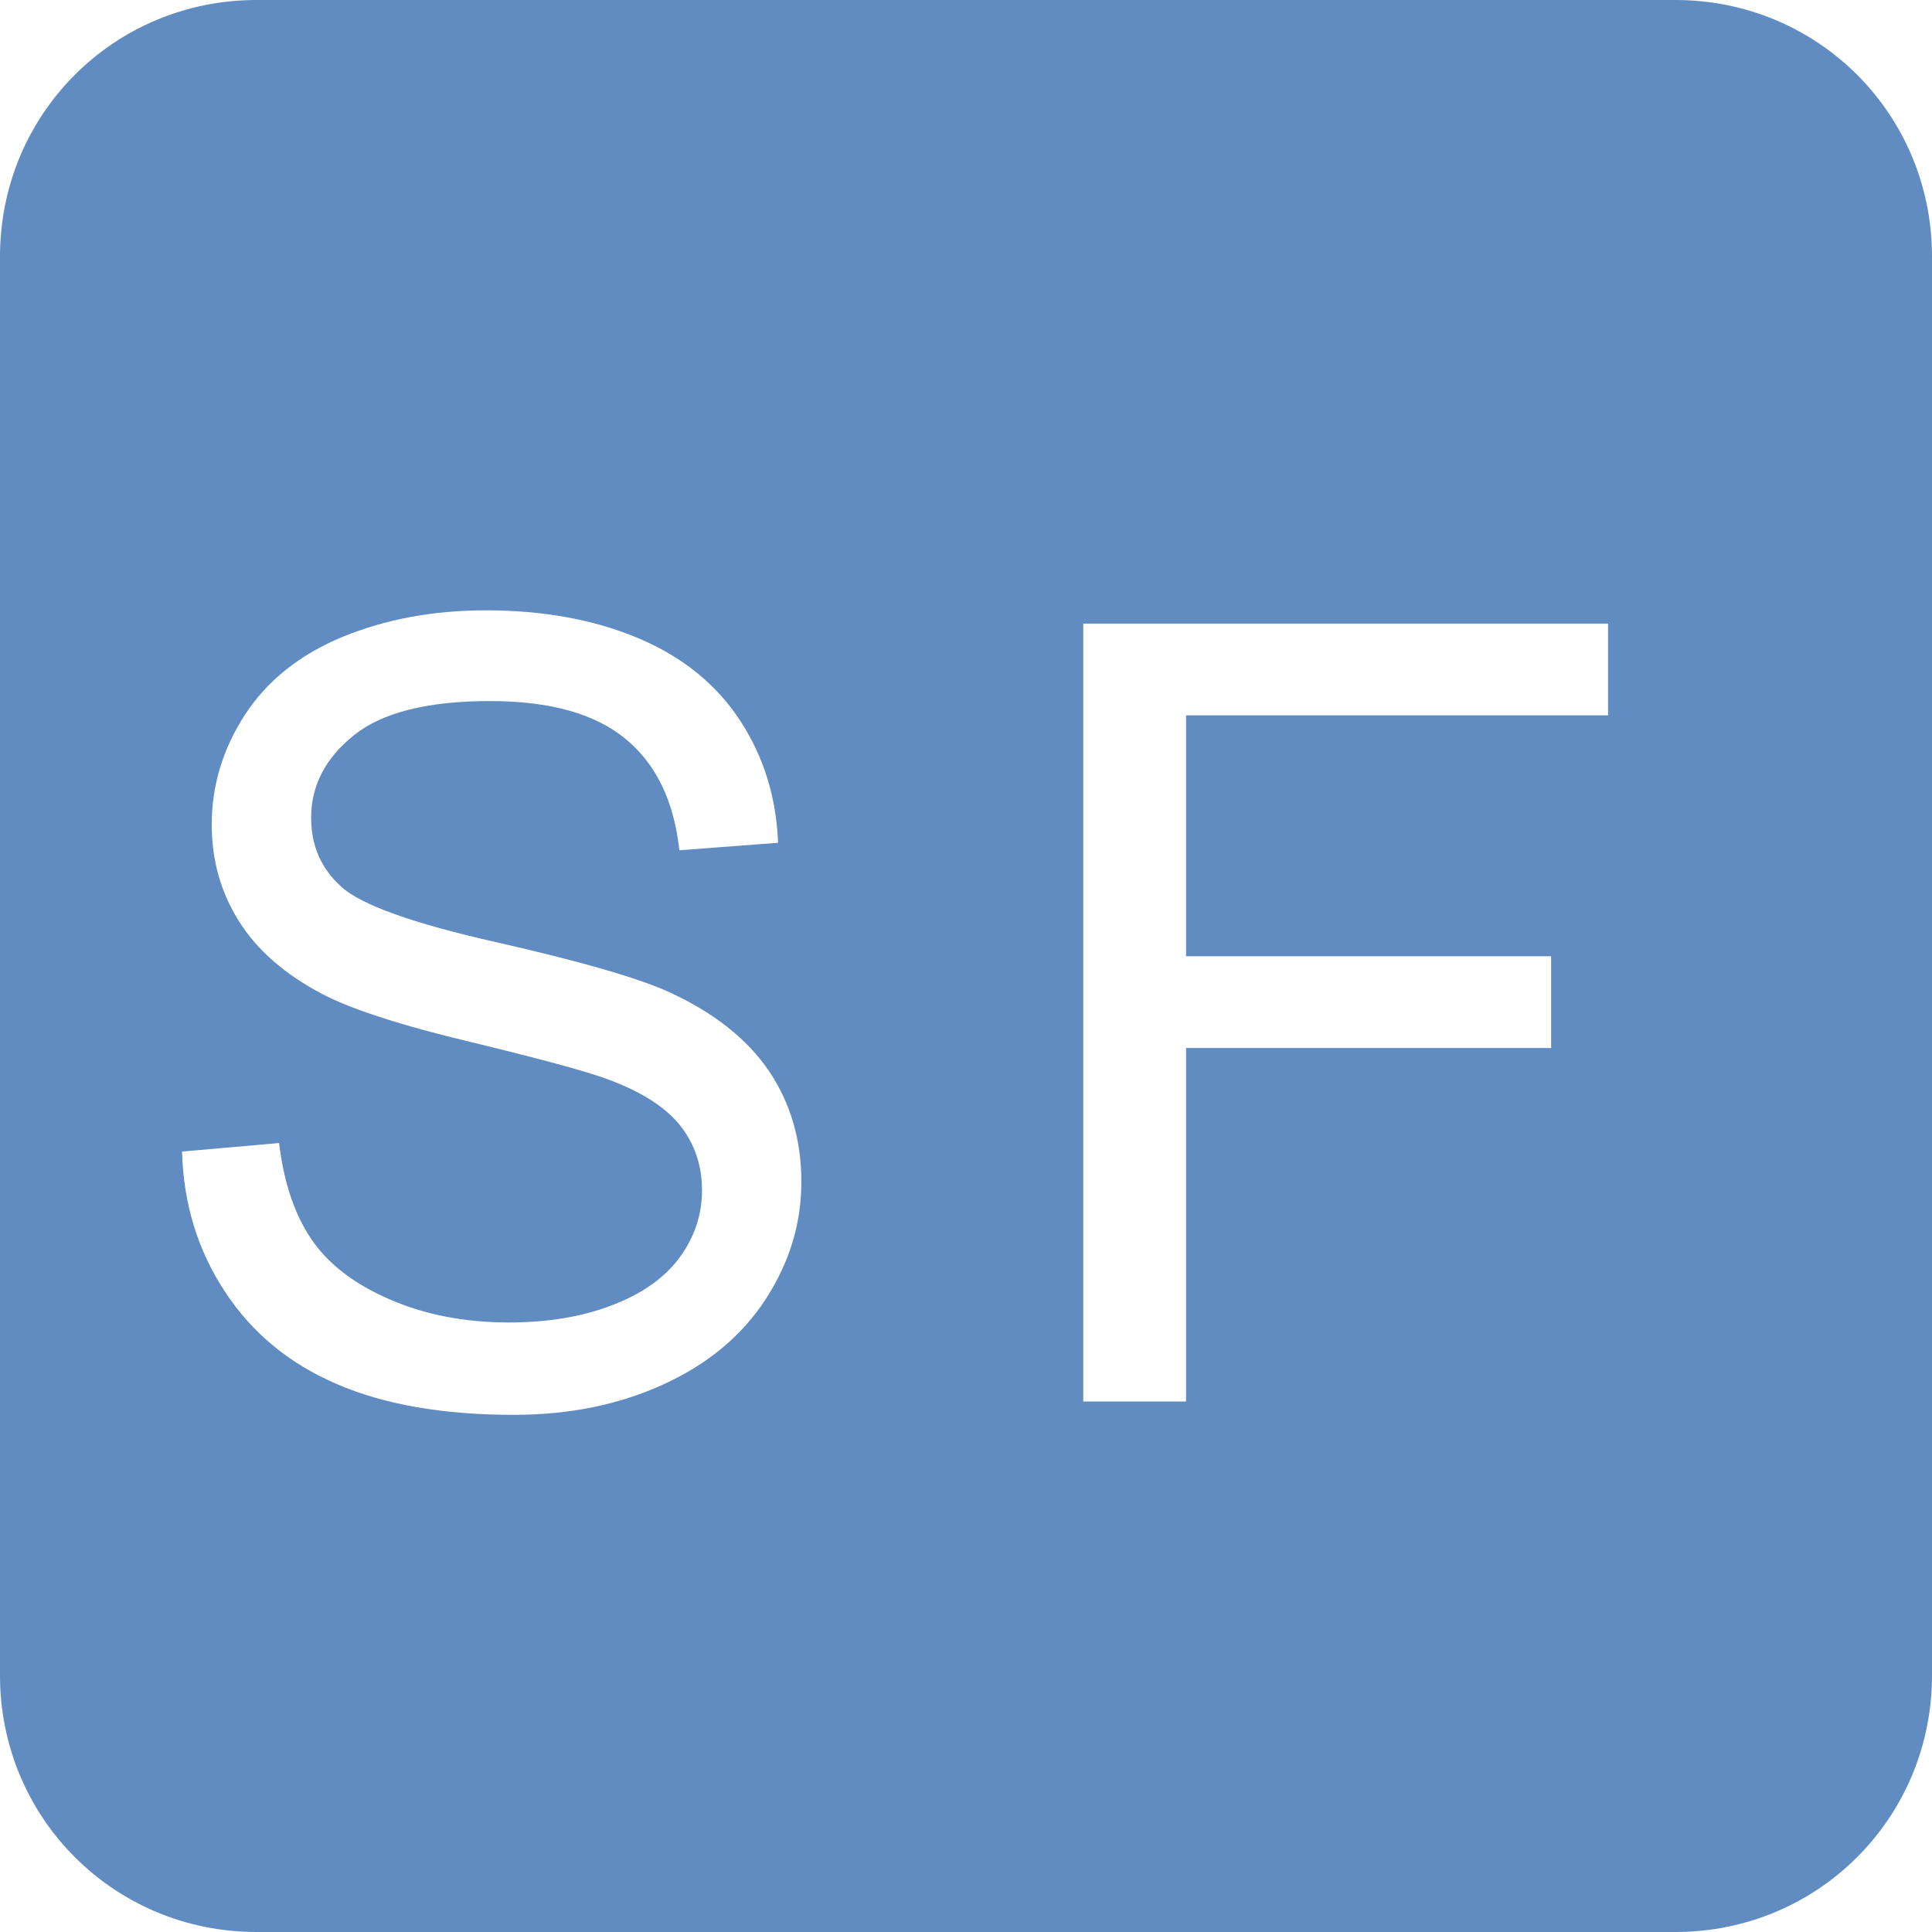 <?xml version="1.0" encoding="utf-8"?>
<!-- Generator: Adobe Illustrator 16.0.0, SVG Export Plug-In . SVG Version: 6.00 Build 0)  -->
<!DOCTYPE svg PUBLIC "-//W3C//DTD SVG 1.1//EN" "http://www.w3.org/Graphics/SVG/1.1/DTD/svg11.dtd">
<svg version="1.1" id="图层_1" xmlns="http://www.w3.org/2000/svg" xmlns:xlink="http://www.w3.org/1999/xlink" x="0px" y="0px"
	 width="22px" height="22px" viewBox="0 0 22 22" enable-background="new 0 0 22 22" xml:space="preserve">
<path fill="#608CC1" d="M19.078,0H2.922C1.298,0,0,1.298,0,2.922v16.156C0,20.701,1.298,22,2.922,22h16.156
	C20.701,22,22,20.701,22,19.078V2.922C22,1.298,20.701,0,19.078,0z M8.721,14.791c-0.27,0.416-0.658,0.741-1.164,0.972
	c-0.505,0.232-1.074,0.348-1.707,0.348c-0.802,0-1.474-0.116-2.016-0.351c-0.542-0.233-0.967-0.584-1.274-1.054
	c-0.309-0.47-0.471-1-0.487-1.593l1.105-0.097c0.053,0.443,0.174,0.808,0.365,1.091c0.191,0.284,0.489,0.514,0.892,0.688
	c0.403,0.176,0.856,0.264,1.36,0.264c0.447,0,0.842-0.066,1.184-0.2c0.342-0.132,0.597-0.314,0.765-0.547
	c0.167-0.23,0.25-0.484,0.25-0.759c0-0.276-0.081-0.52-0.242-0.728c-0.161-0.207-0.427-0.381-0.797-0.522
	c-0.238-0.093-0.764-0.236-1.577-0.433c-0.814-0.194-1.384-0.38-1.71-0.552c-0.423-0.223-0.739-0.497-0.946-0.826
	c-0.207-0.328-0.311-0.695-0.311-1.102c0-0.447,0.127-0.865,0.38-1.254c0.254-0.388,0.625-0.684,1.112-0.885
	C4.393,7.051,4.935,6.95,5.531,6.95c0.657,0,1.236,0.106,1.737,0.317C7.77,7.479,8.155,7.79,8.425,8.201
	C8.695,8.612,8.84,9.077,8.86,9.597L7.736,9.682c-0.061-0.56-0.265-0.983-0.614-1.269C6.774,8.126,6.26,7.983,5.579,7.983
	c-0.709,0-1.226,0.13-1.55,0.39C3.705,8.633,3.543,8.946,3.543,9.313c0,0.318,0.115,0.58,0.344,0.785
	c0.226,0.206,0.814,0.417,1.768,0.632c0.952,0.216,1.606,0.405,1.96,0.565c0.516,0.236,0.896,0.539,1.142,0.902
	c0.246,0.365,0.368,0.785,0.368,1.26C9.126,13.93,8.991,14.373,8.721,14.791z M18.311,8.146h-4.805v2.743h4.157v1.045h-4.157v4.025
	h-1.171V7.101h5.976V8.146z"/>
</svg>
